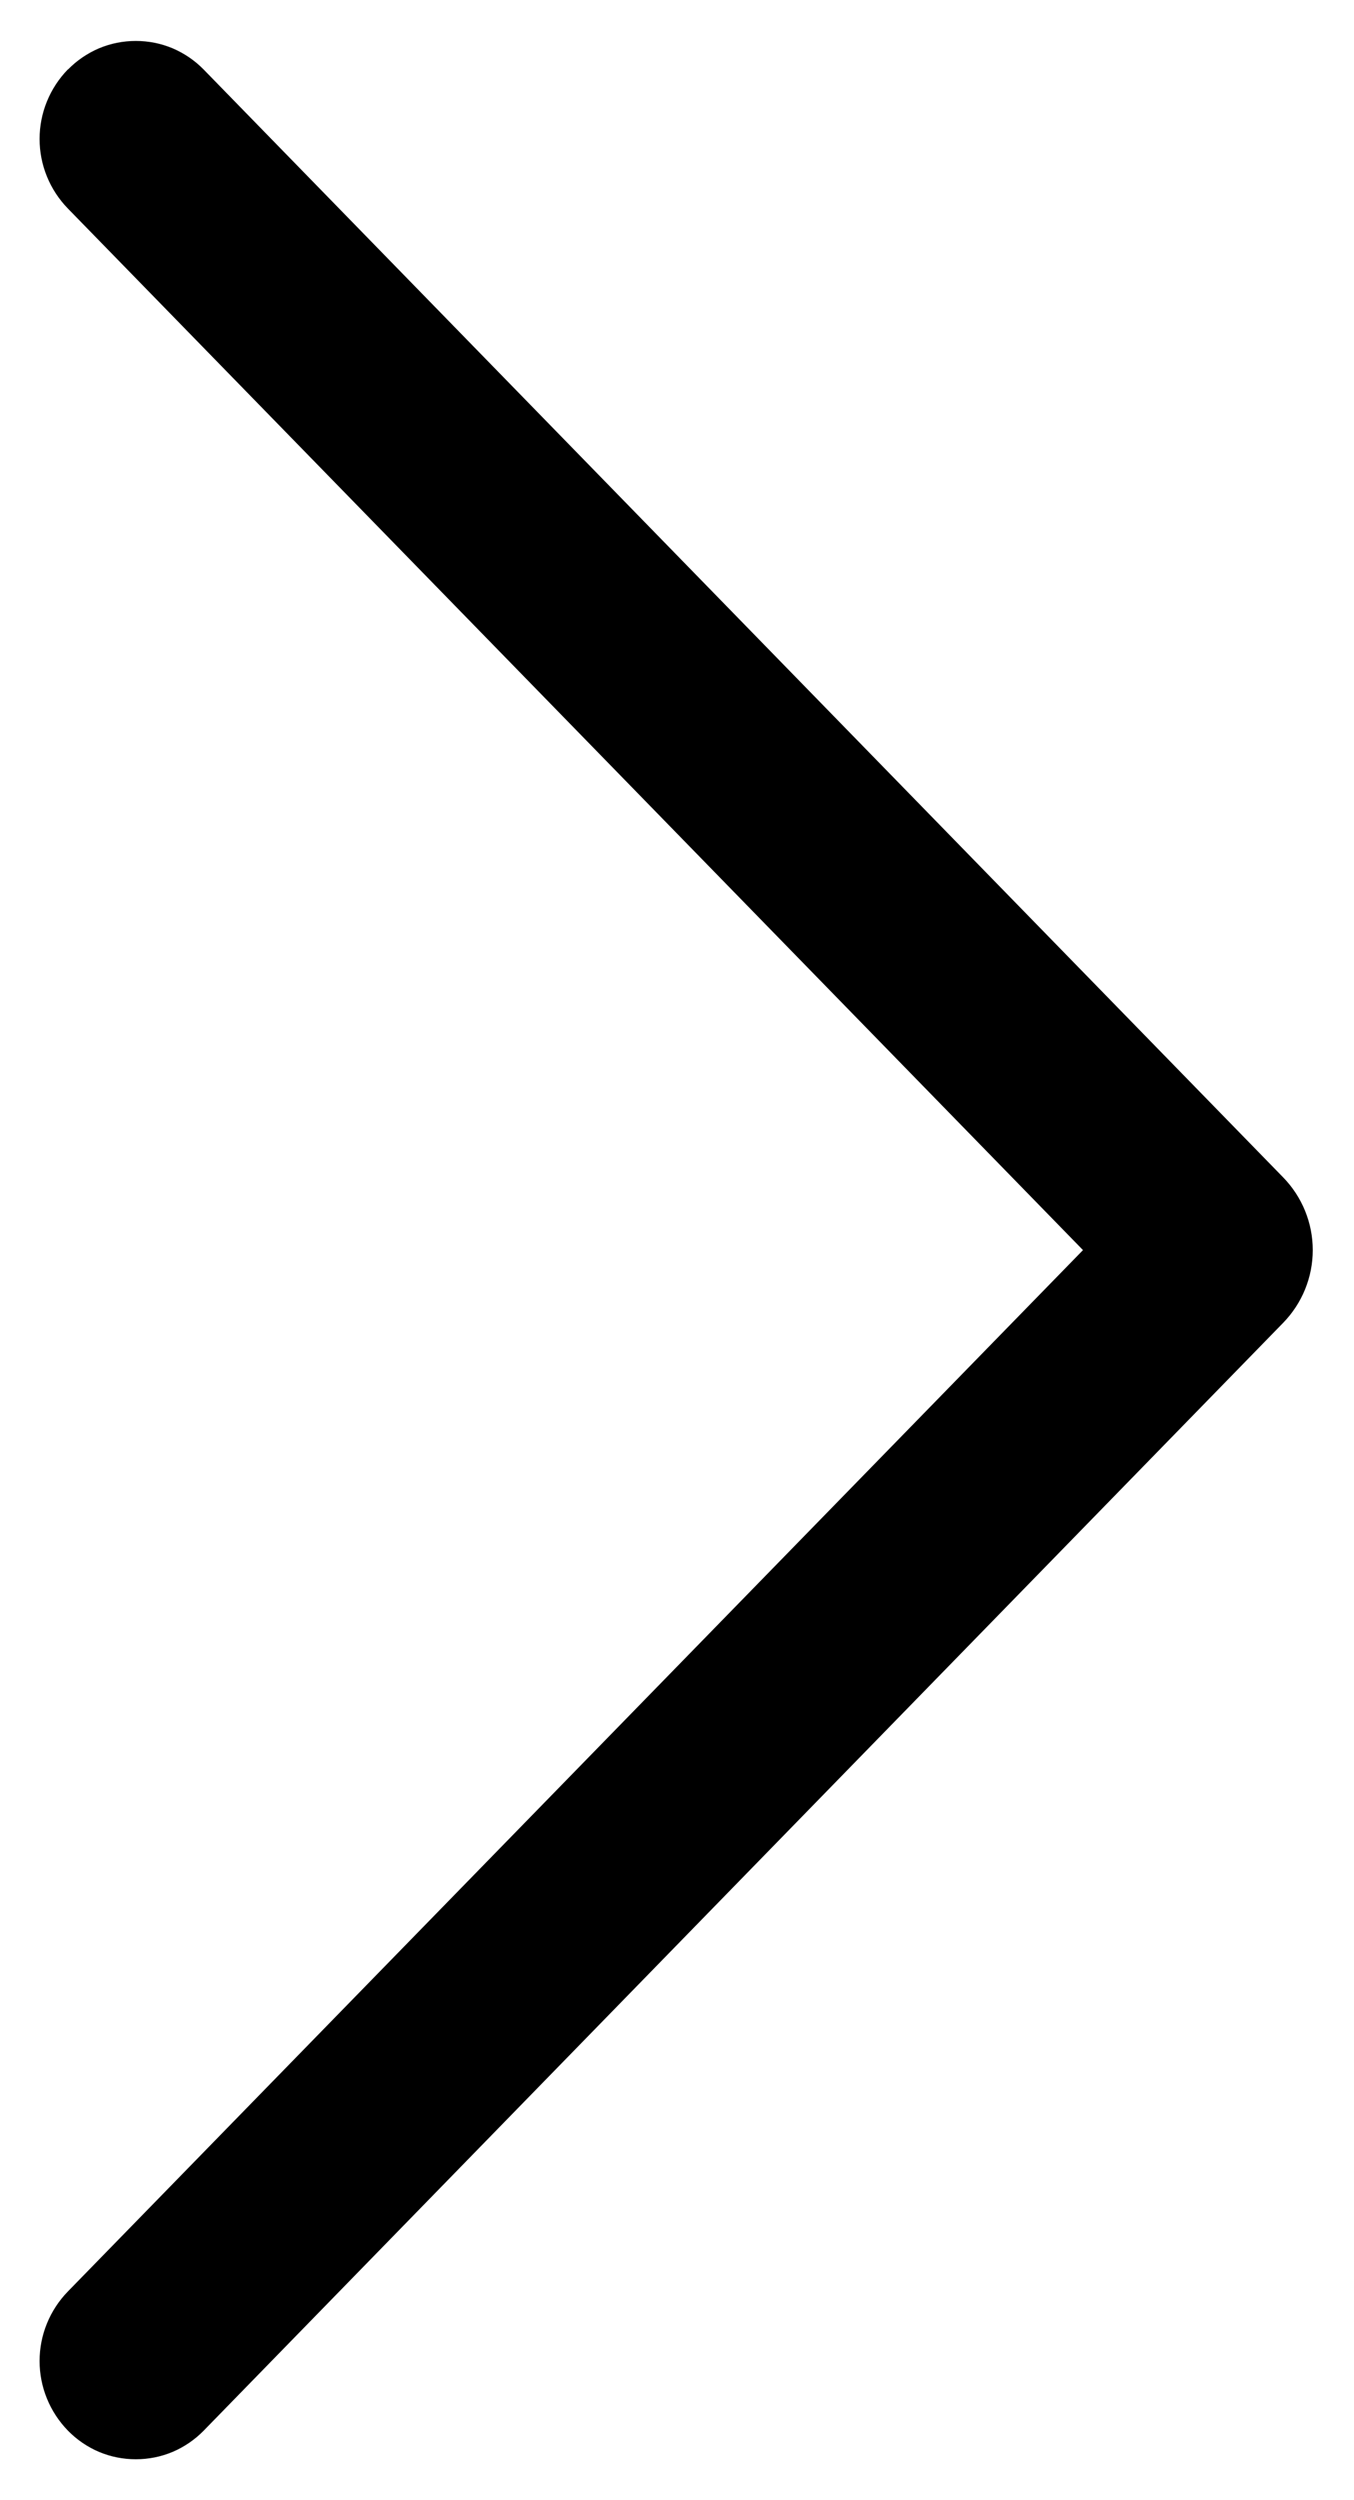 <svg width="13" height="24" viewBox="0 0 13 24" xmlns="http://www.w3.org/2000/svg">
<path d="M0.652 0.666C0.478 0.845 0.38 1.084 0.38 1.334C0.38 1.584 0.478 1.823 0.652 2.002L10.398 12L0.652 21.996C0.478 22.175 0.38 22.414 0.38 22.664C0.38 22.914 0.478 23.153 0.652 23.332C0.737 23.419 0.838 23.488 0.95 23.536C1.062 23.583 1.182 23.607 1.304 23.607C1.426 23.607 1.546 23.583 1.658 23.536C1.77 23.488 1.871 23.419 1.956 23.332L12.32 12.698C12.502 12.511 12.604 12.261 12.604 12C12.604 11.739 12.502 11.489 12.32 11.302L1.956 0.668C1.871 0.581 1.77 0.512 1.658 0.464C1.546 0.417 1.426 0.393 1.304 0.393C1.182 0.393 1.062 0.417 0.95 0.464C0.838 0.512 0.737 0.581 0.652 0.668V0.666Z"/>
</svg>
